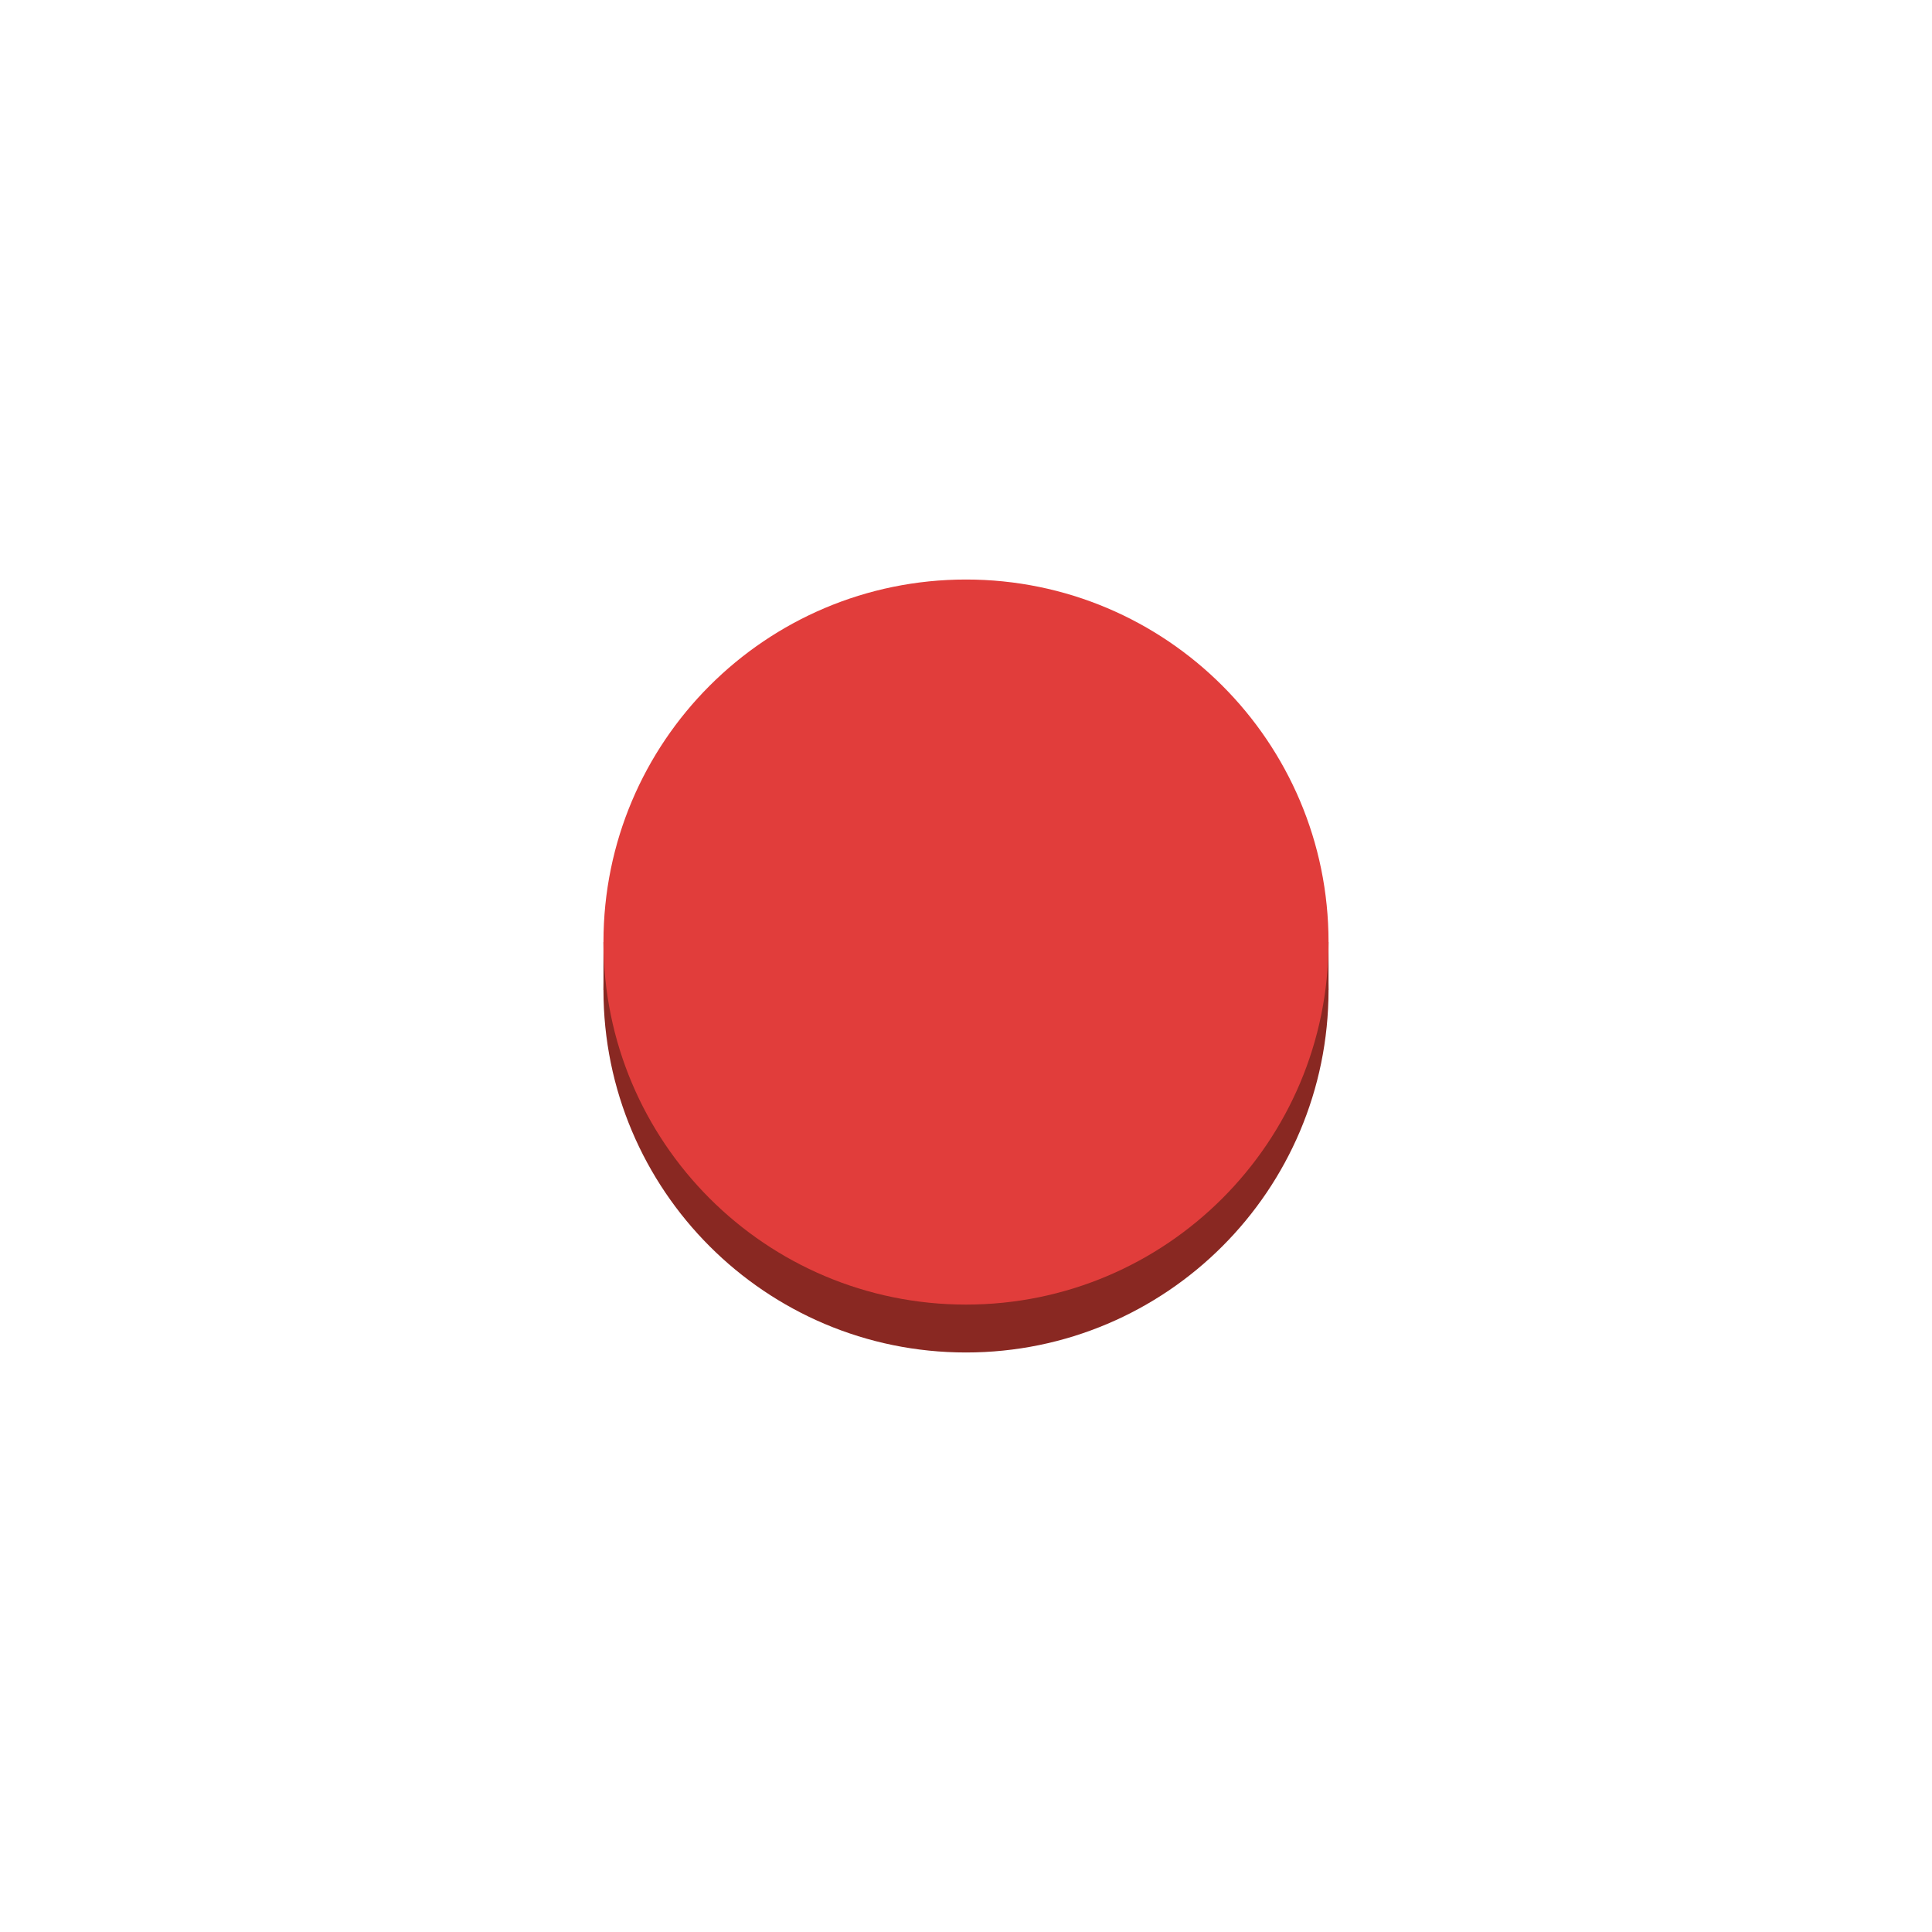 <svg xmlns="http://www.w3.org/2000/svg" viewBox="0 0 125 125" height="125" width="125"><path d="M85.956 64.05c0 12.954-10.502 23.455-23.456 23.455-12.954 0-23.456-10.501-23.456-23.455 0-12.954 10.502-23.456 23.456-23.456 12.954 0 23.456 10.502 23.456 23.456" fill="#892822"/><path d="M39.044 64.05h46.912v-3.1H39.044v3.1z" fill="#892822"/><path d="M85.956 60.95c0 12.954-10.502 23.456-23.456 23.456-12.954 0-23.456-10.502-23.456-23.456 0-12.954 10.502-23.455 23.456-23.455 12.954 0 23.456 10.501 23.456 23.455" fill="#e13d3b"/></svg>